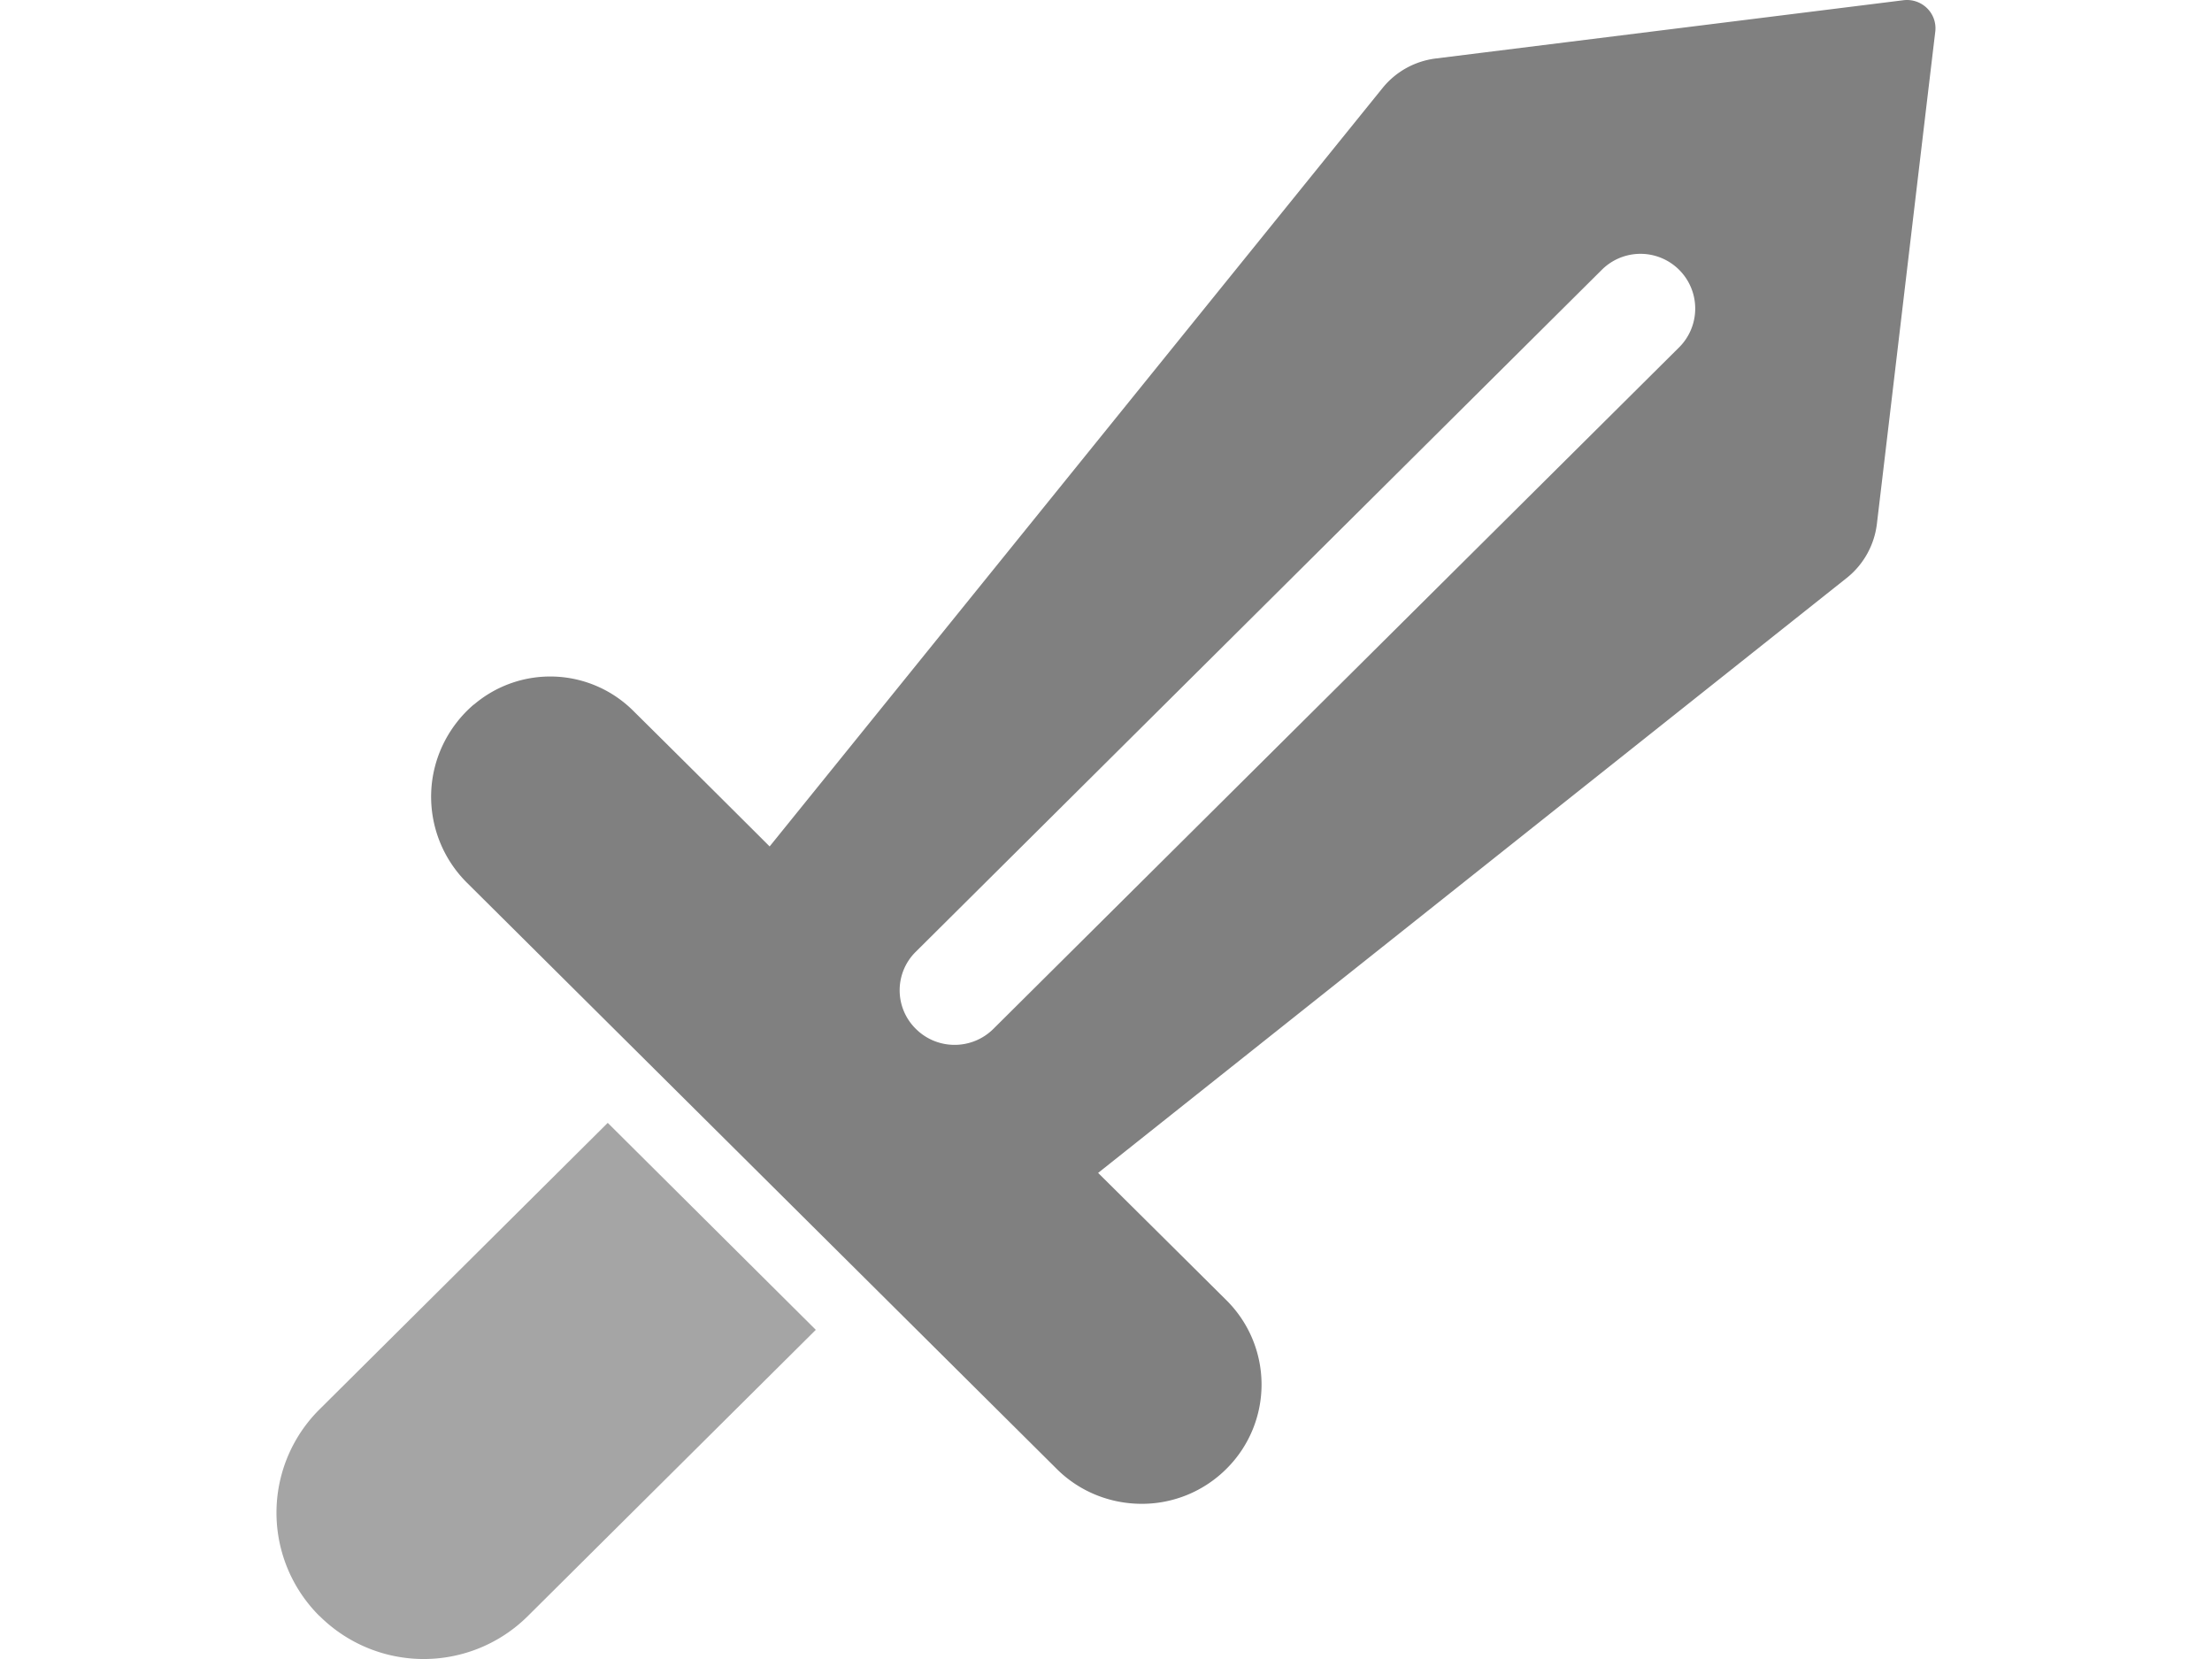 <svg xmlns="http://www.w3.org/2000/svg" fill="gray"  height="18" viewBox="0 0 24 24"><path fill-rule="evenodd" clip-rule="evenodd" d="M4.792 16.244L.623 20.388a2.107 2.107 0 000 2.992h.002a2.136 2.136 0 003.01 0l4.167-4.142-3.01-2.994z" fill="gray" fill-opacity="0.7"></path><path fill-rule="evenodd" clip-rule="evenodd" d="M2.853 10.193c-.373.32-.597.78-.615 1.268-.018.49.17.964.517 1.309l8.53 8.478c.326.327.77.507 1.233.507a1.73 1.73 0 001.228-.51 1.717 1.717 0 00-.003-2.434c-.86-.855-1.857-1.843-1.857-1.843s8.881-7.06 10.836-8.612a1.18 1.18 0 00.43-.776c.17-1.423.668-5.646.845-7.124a.406.406 0 00-.119-.337.414.414 0 00-.34-.116l-6.767.843c-.304.038-.578.19-.77.427L7.134 12.245s-1.087-1.085-1.973-1.962a1.702 1.702 0 00-2.305-.09h-.003zm7.519 4.69l9.922-9.861a.79.79 0 10-1.124-1.116l-9.922 9.863a.782.782 0 000 1.114c.31.31.813.31 1.124 0z" fill="gray"></path><defs><linearGradient id="hilt_73_dark" x1="3" y1="18" x2="6" y2="21.75" gradientUnits="userSpaceOnUse"><stop stop-color="#DDD"></stop><stop offset="1" stop-color="#838383"></stop></linearGradient><linearGradient id="blade_73_dark" x1="23.915" y1="9.91042e-8" x2="6.387" y2="17.621" gradientUnits="userSpaceOnUse"><stop stop-color="hsl(231,54%,59%)"></stop><stop offset="1" stop-color="hsl(230,43%,45%)"></stop></linearGradient></defs></svg>